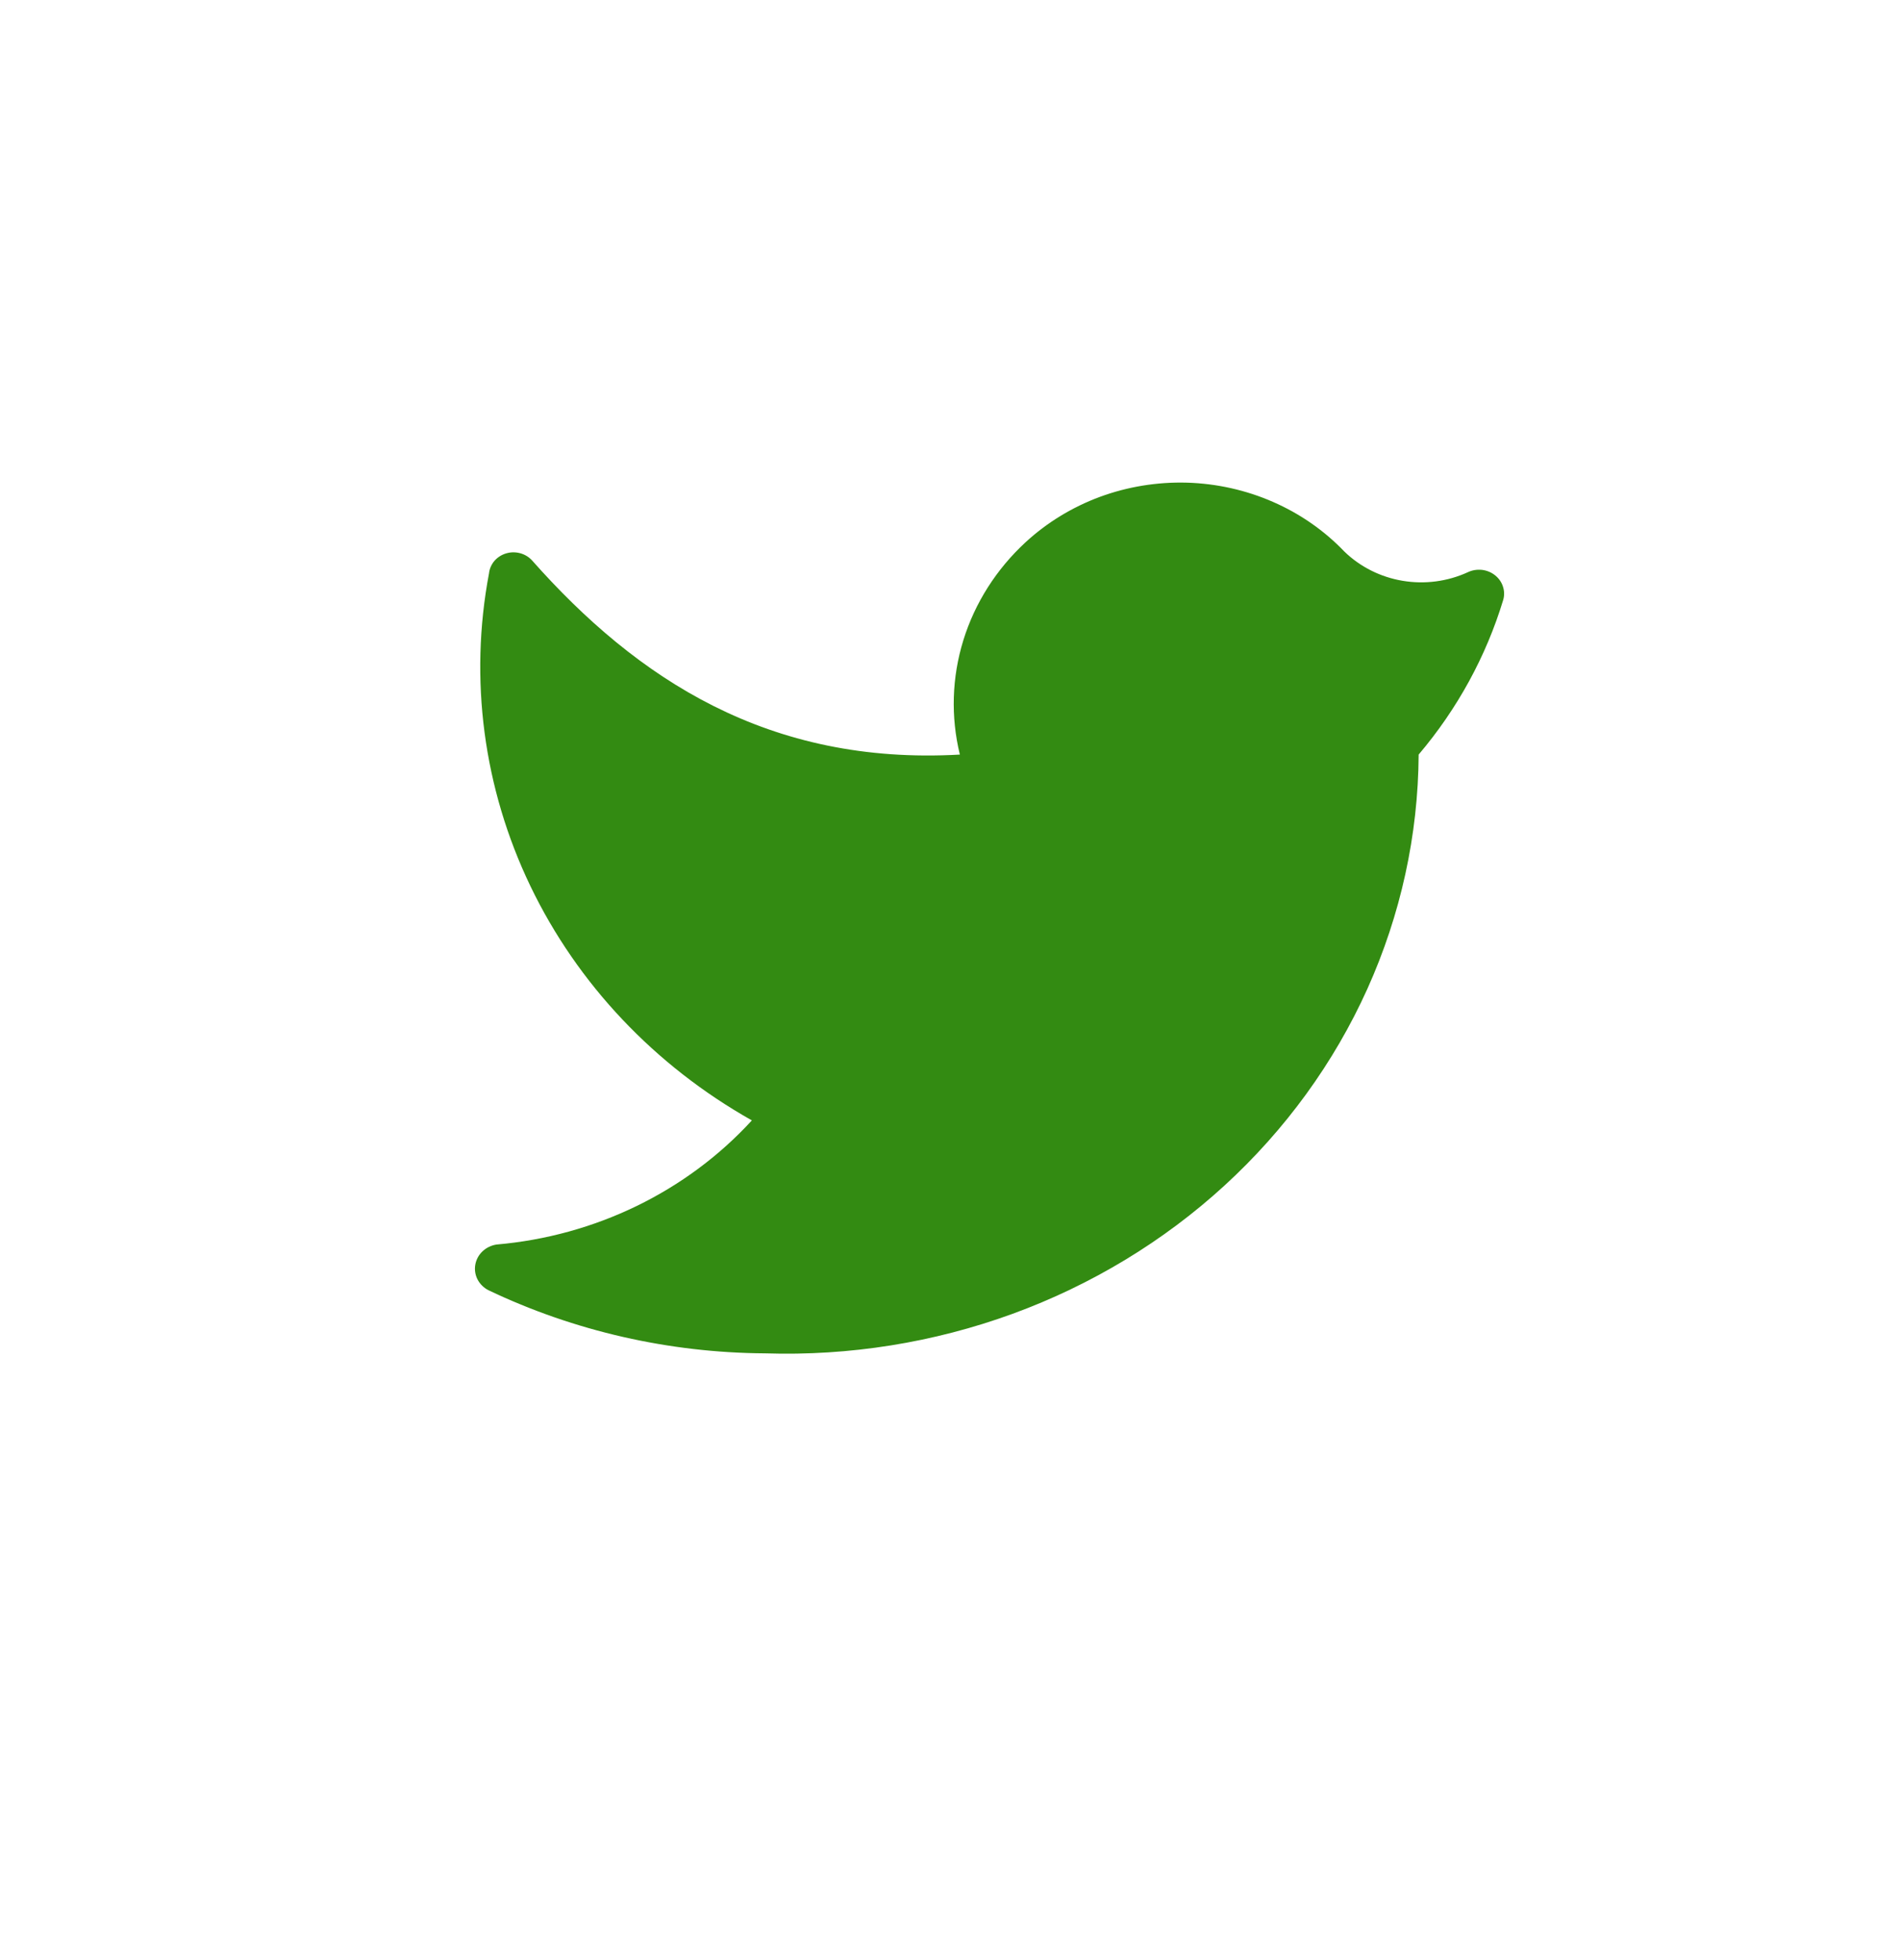 <svg width="32" height="33" viewBox="0 0 32 33" fill="none" xmlns="http://www.w3.org/2000/svg">
<path d="M12.884 22.785C14.307 22.831 15.725 22.604 17.055 22.119C18.384 21.633 19.598 20.899 20.624 19.959C21.65 19.019 22.468 17.893 23.03 16.647C23.591 15.401 23.885 14.06 23.893 12.704C24.545 11.935 25.029 11.051 25.317 10.101C25.339 10.026 25.337 9.947 25.312 9.873C25.288 9.799 25.241 9.733 25.178 9.684C25.115 9.634 25.038 9.603 24.957 9.594C24.876 9.586 24.794 9.599 24.721 9.634C24.38 9.79 23.995 9.841 23.622 9.778C23.25 9.716 22.907 9.543 22.642 9.286C22.304 8.933 21.896 8.649 21.44 8.45C20.985 8.251 20.492 8.141 19.992 8.126C19.491 8.112 18.992 8.193 18.525 8.365C18.058 8.538 17.632 8.798 17.272 9.13C16.78 9.584 16.419 10.152 16.225 10.778C16.031 11.405 16.011 12.068 16.166 12.704C12.942 12.887 10.728 11.43 8.958 9.432C8.905 9.375 8.835 9.333 8.757 9.313C8.68 9.293 8.598 9.294 8.521 9.318C8.445 9.341 8.377 9.385 8.326 9.444C8.276 9.504 8.244 9.576 8.236 9.652C7.899 11.434 8.142 13.272 8.933 14.918C9.725 16.565 11.026 17.941 12.663 18.863C11.565 20.061 10.024 20.81 8.361 20.953C8.272 20.967 8.19 21.007 8.126 21.068C8.062 21.128 8.02 21.207 8.005 21.292C7.99 21.376 8.003 21.464 8.043 21.541C8.083 21.618 8.147 21.681 8.226 21.722C9.673 22.411 11.267 22.775 12.884 22.785Z" fill="#338B12"/>
</svg>
